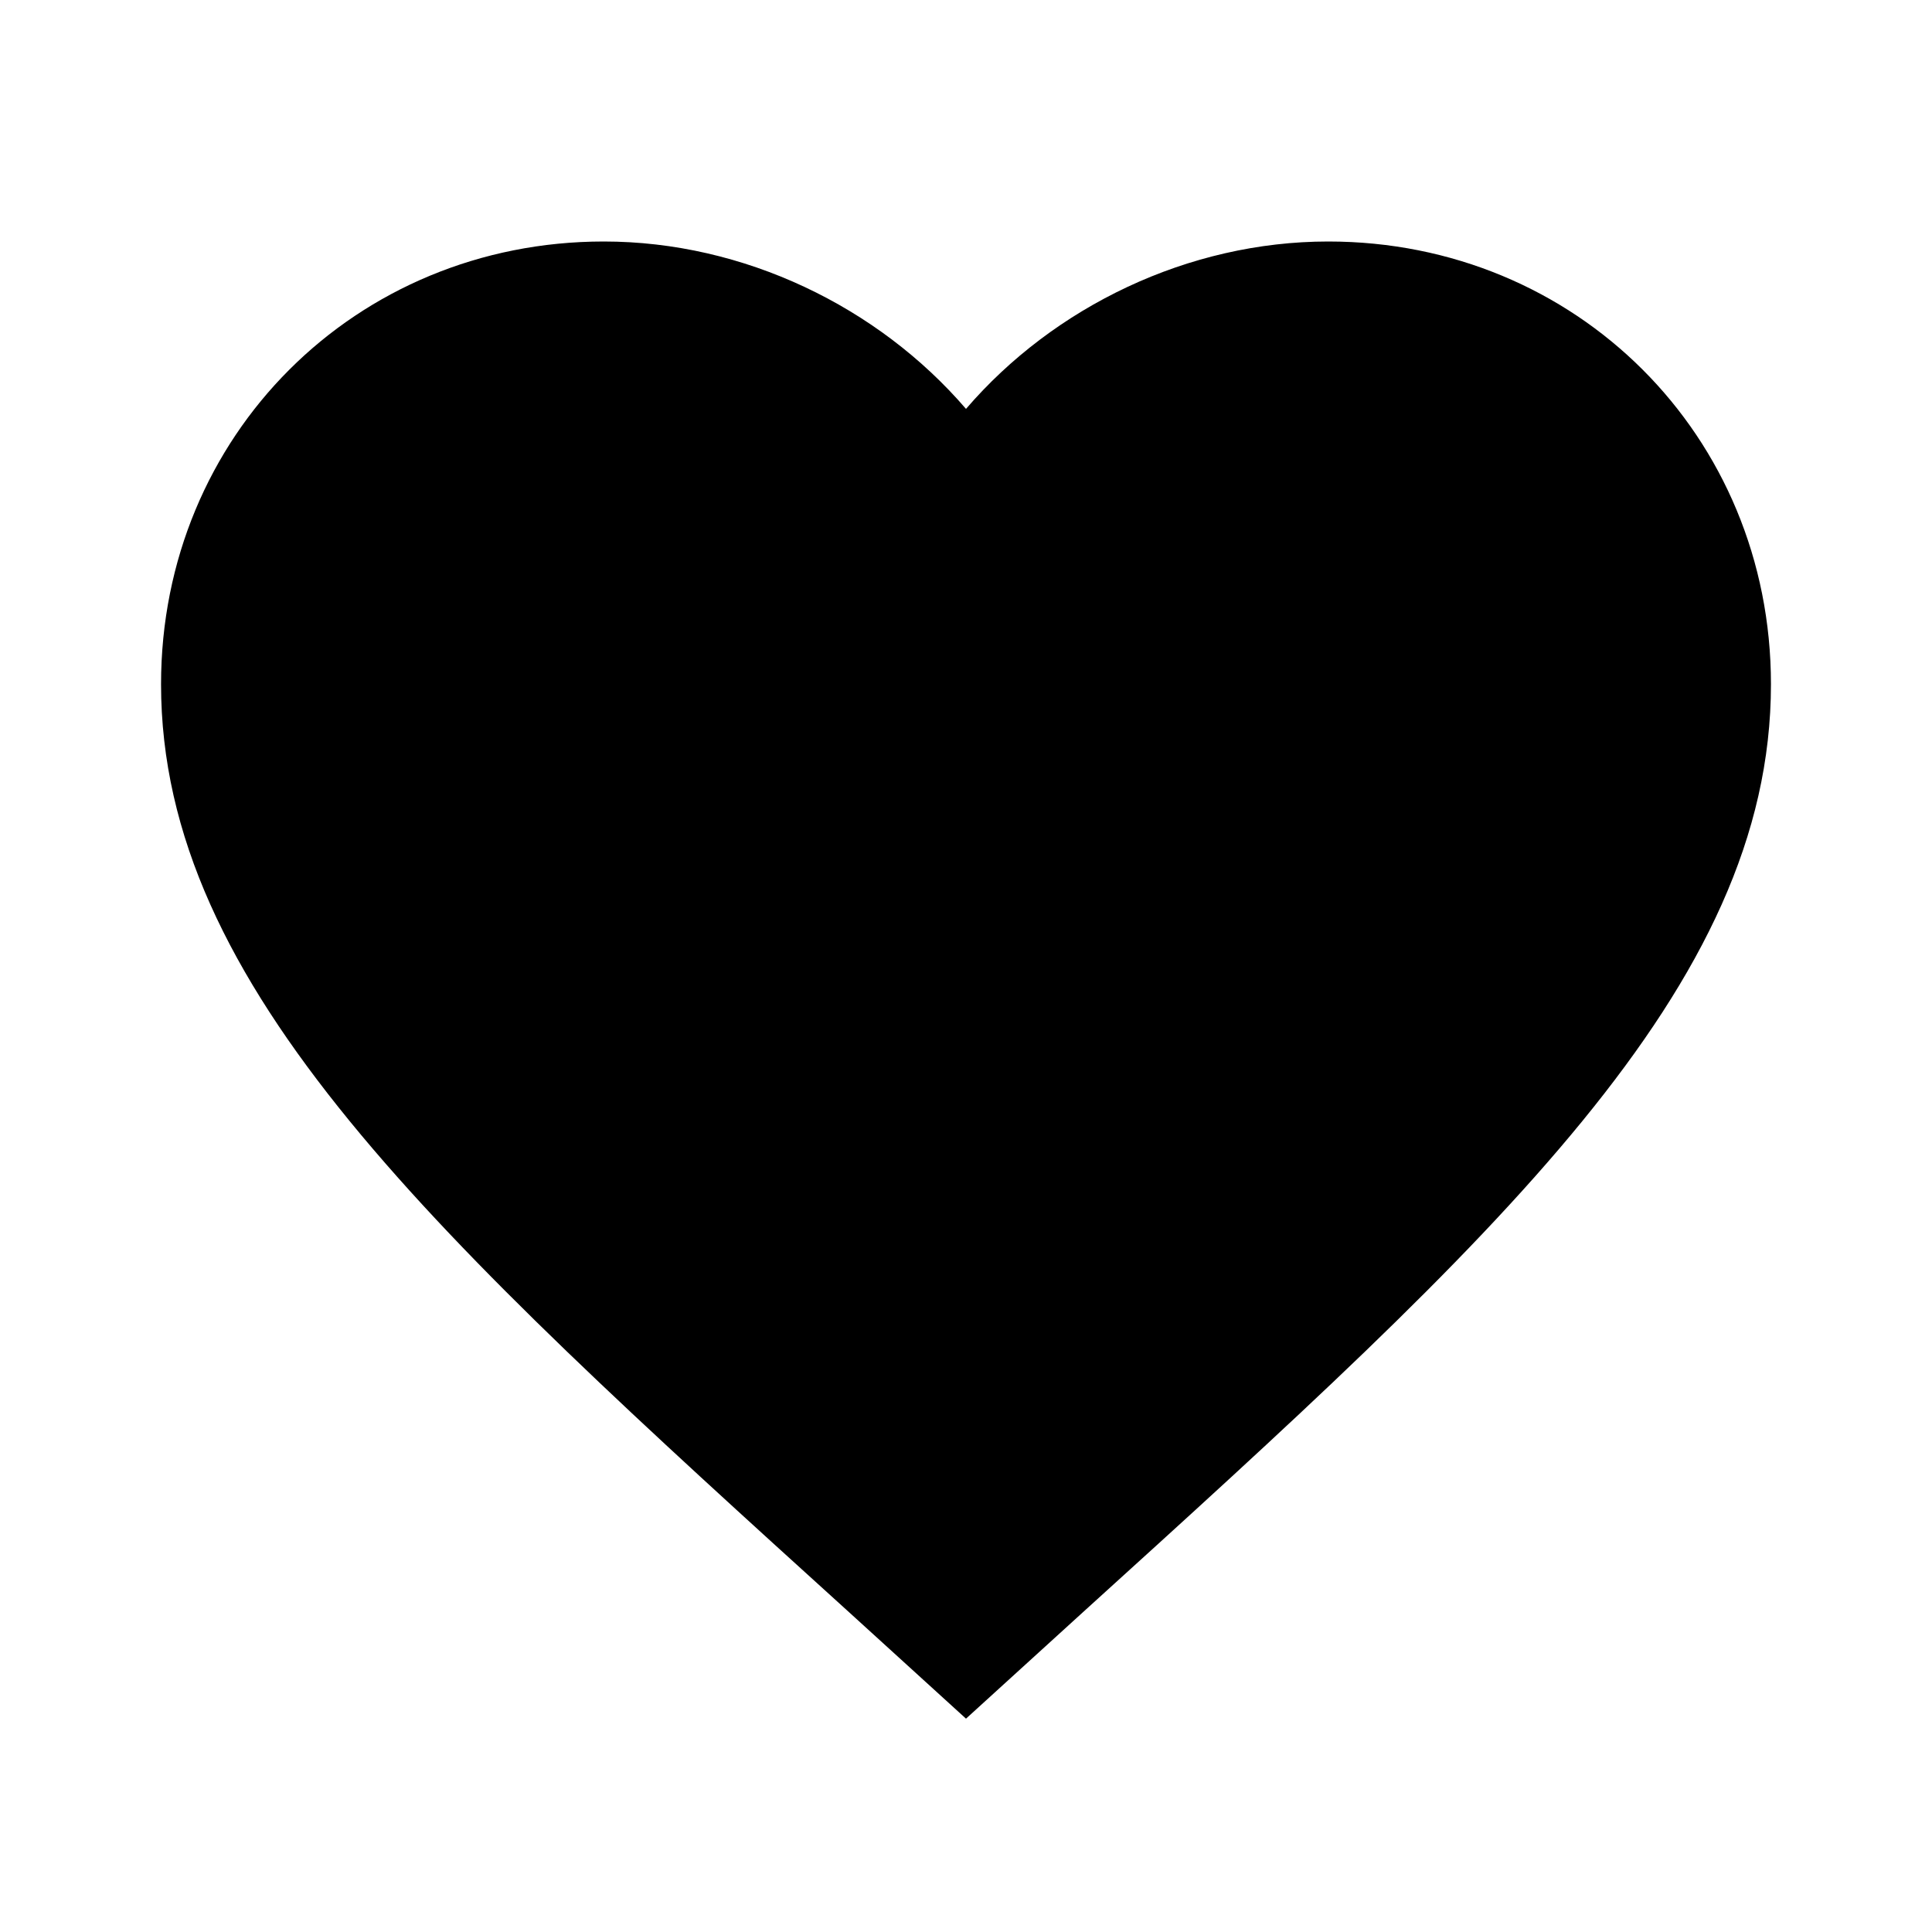 <svg width="14" height="14" viewBox="0 0 14 14" fill="none" xmlns="http://www.w3.org/2000/svg">
<path d="M7 12.454L6.154 11.684C3.15 8.96 1.167 7.157 1.167 4.958C1.167 3.156 2.578 1.75 4.375 1.75C5.39 1.75 6.364 2.223 7 2.963C7.636 2.223 8.61 1.75 9.625 1.75C11.422 1.75 12.833 3.156 12.833 4.958C12.833 7.157 10.85 8.96 7.846 11.684L7 12.454Z" fill="black"/>
</svg>
